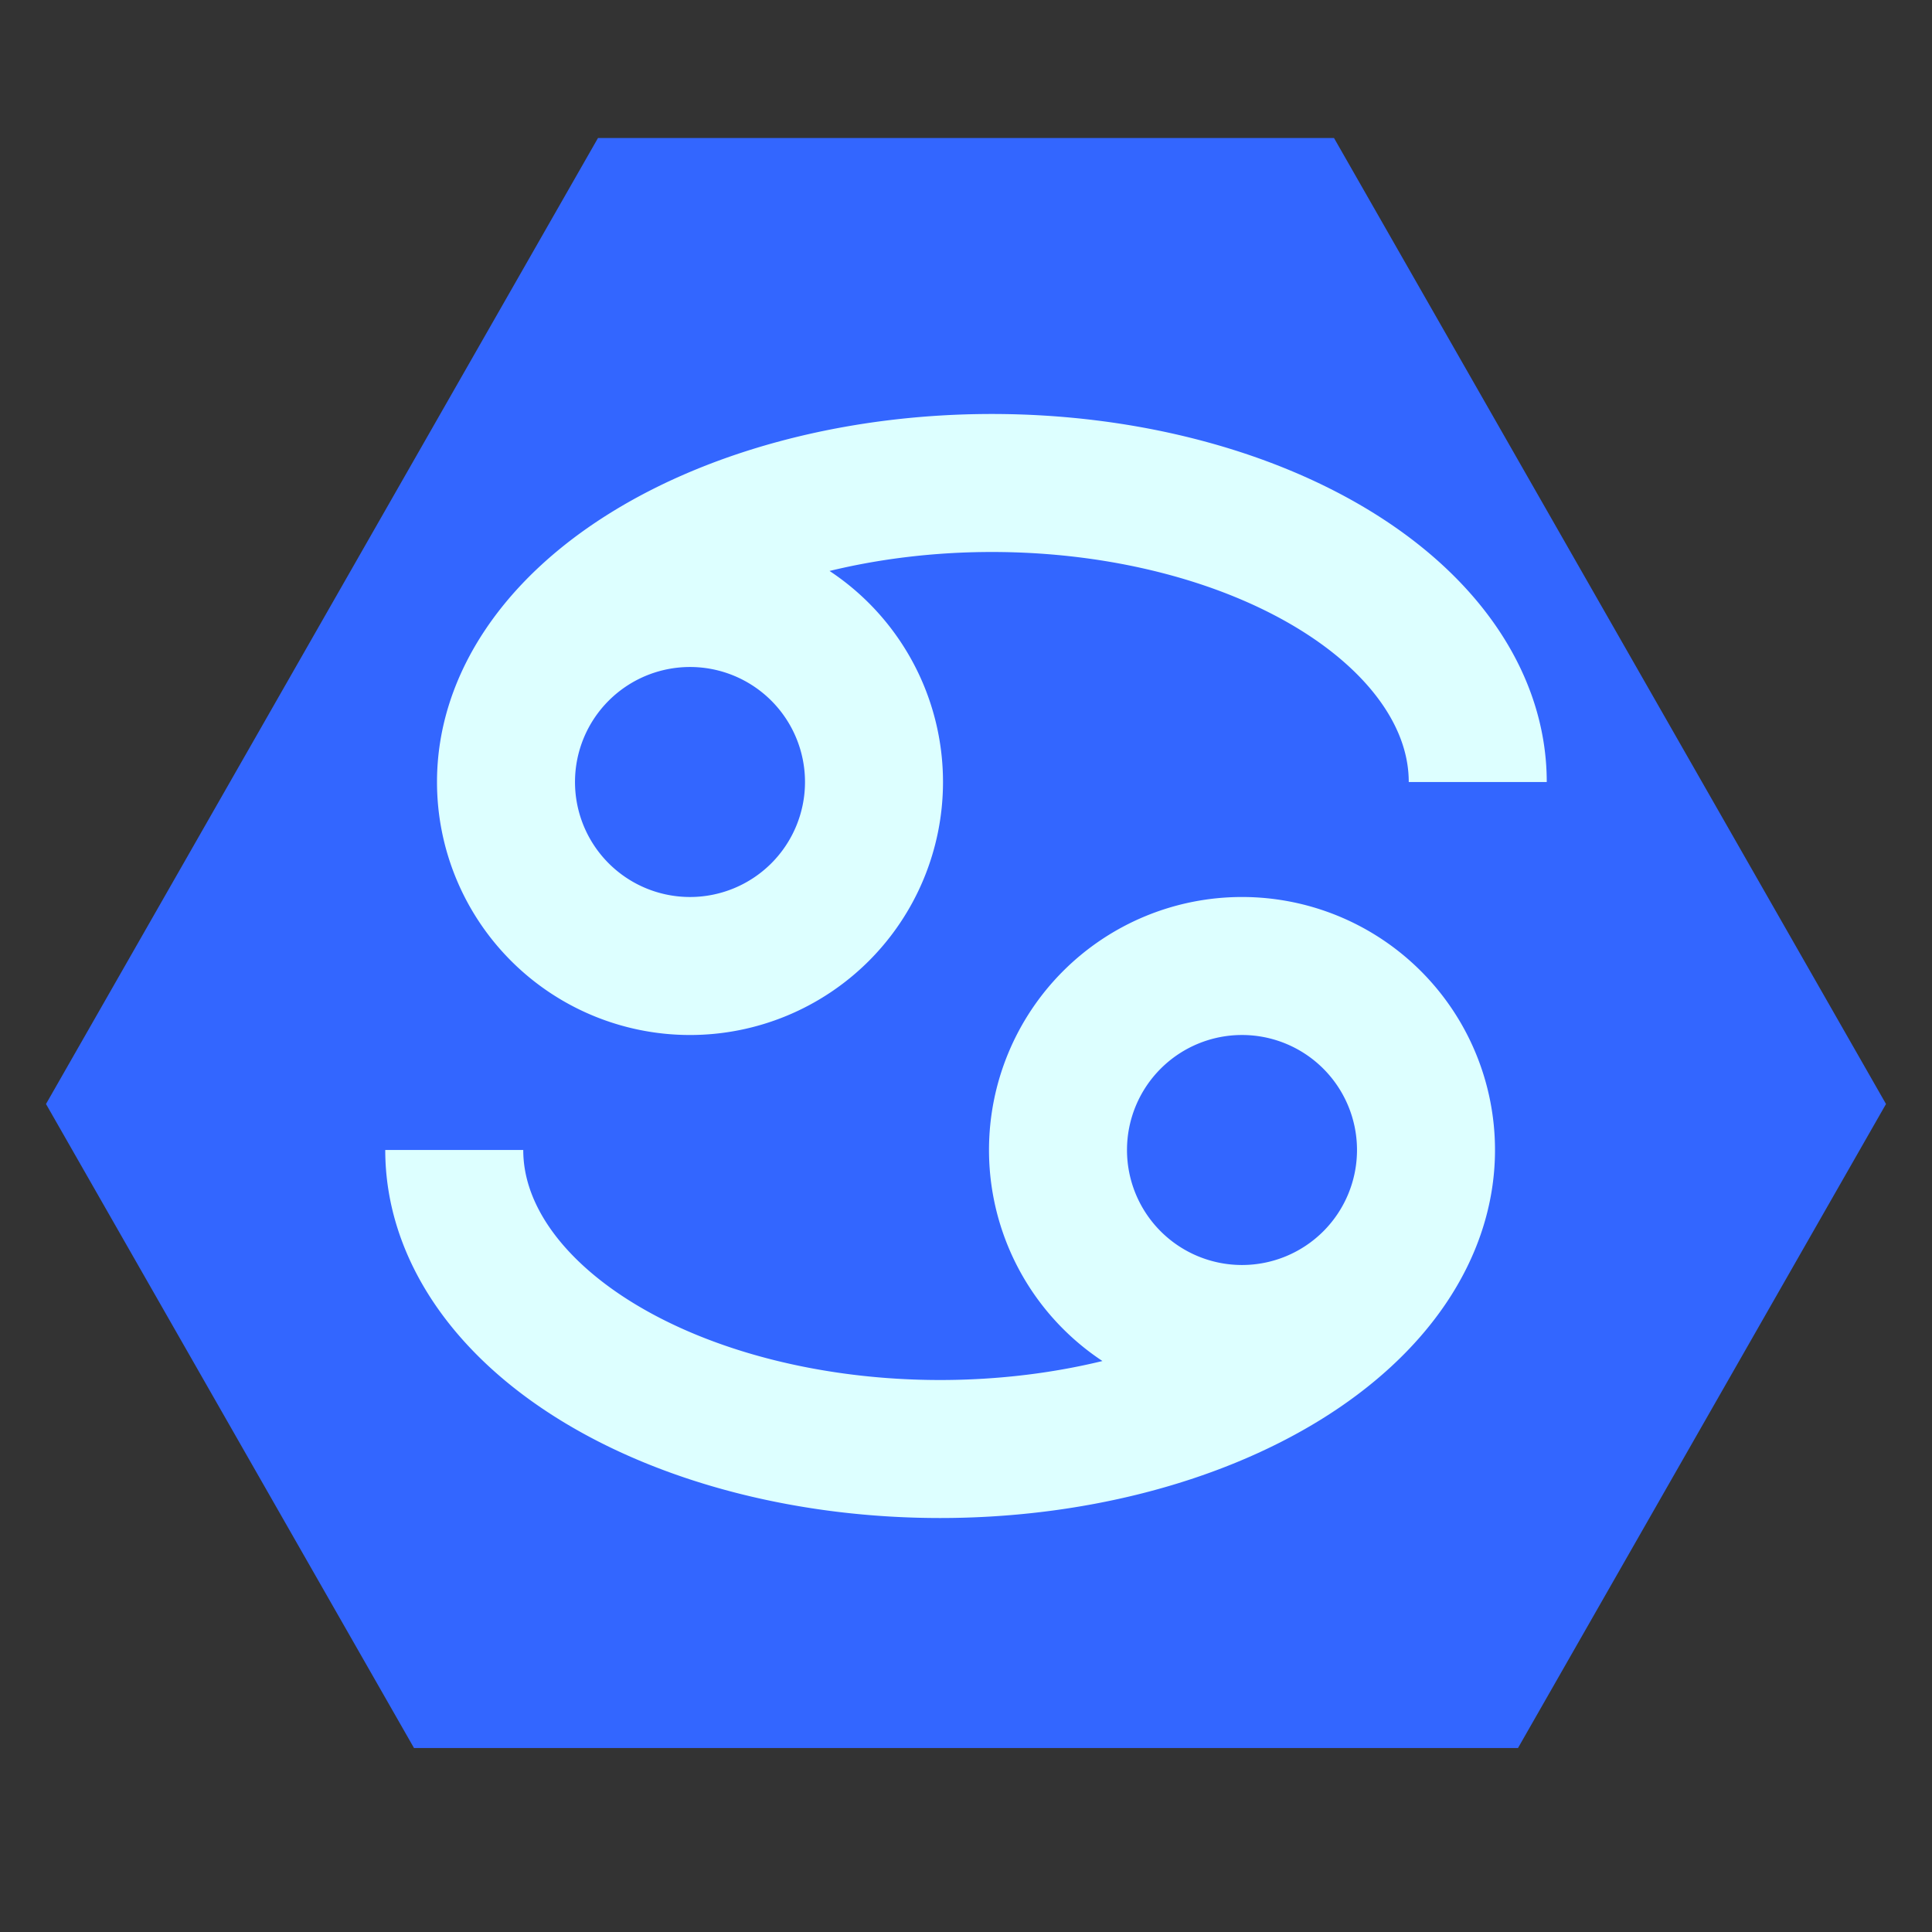<?xml version="1.0" encoding="utf-8"?>
<!DOCTYPE svg PUBLIC "-//W3C//DTD SVG 1.1//EN" "http://www.w3.org/Graphics/SVG/1.1/DTD/svg11.dtd">
<svg version="1.1" xmlns="http://www.w3.org/2000/svg" xmlns:xlink="http://www.w3.org/1999/xlink" viewBox="-21 -21 42 42">
	<rect x="-21" y="-21" width="42" height="42" fill="#333333" stroke="none"/>
	<title>Cancer</title>
	<path d="M-8 -18h16l12 21l-8 14h-24l-8 -14l12 -21z" fill="#36f"/>
	<path d="M-10 -4a4 4 0 0 1 8 0a4 4 0 1 1 -8 0a10.562 6.5 0 1 1 21.125 0M10 4a4 4 0 0 1 -8 0a4 4 0 1 1 8 0a10.562 6.5 0 1 1 -21.125 0" fill="none" stroke="#dff" stroke-width="3"/>
</svg>
